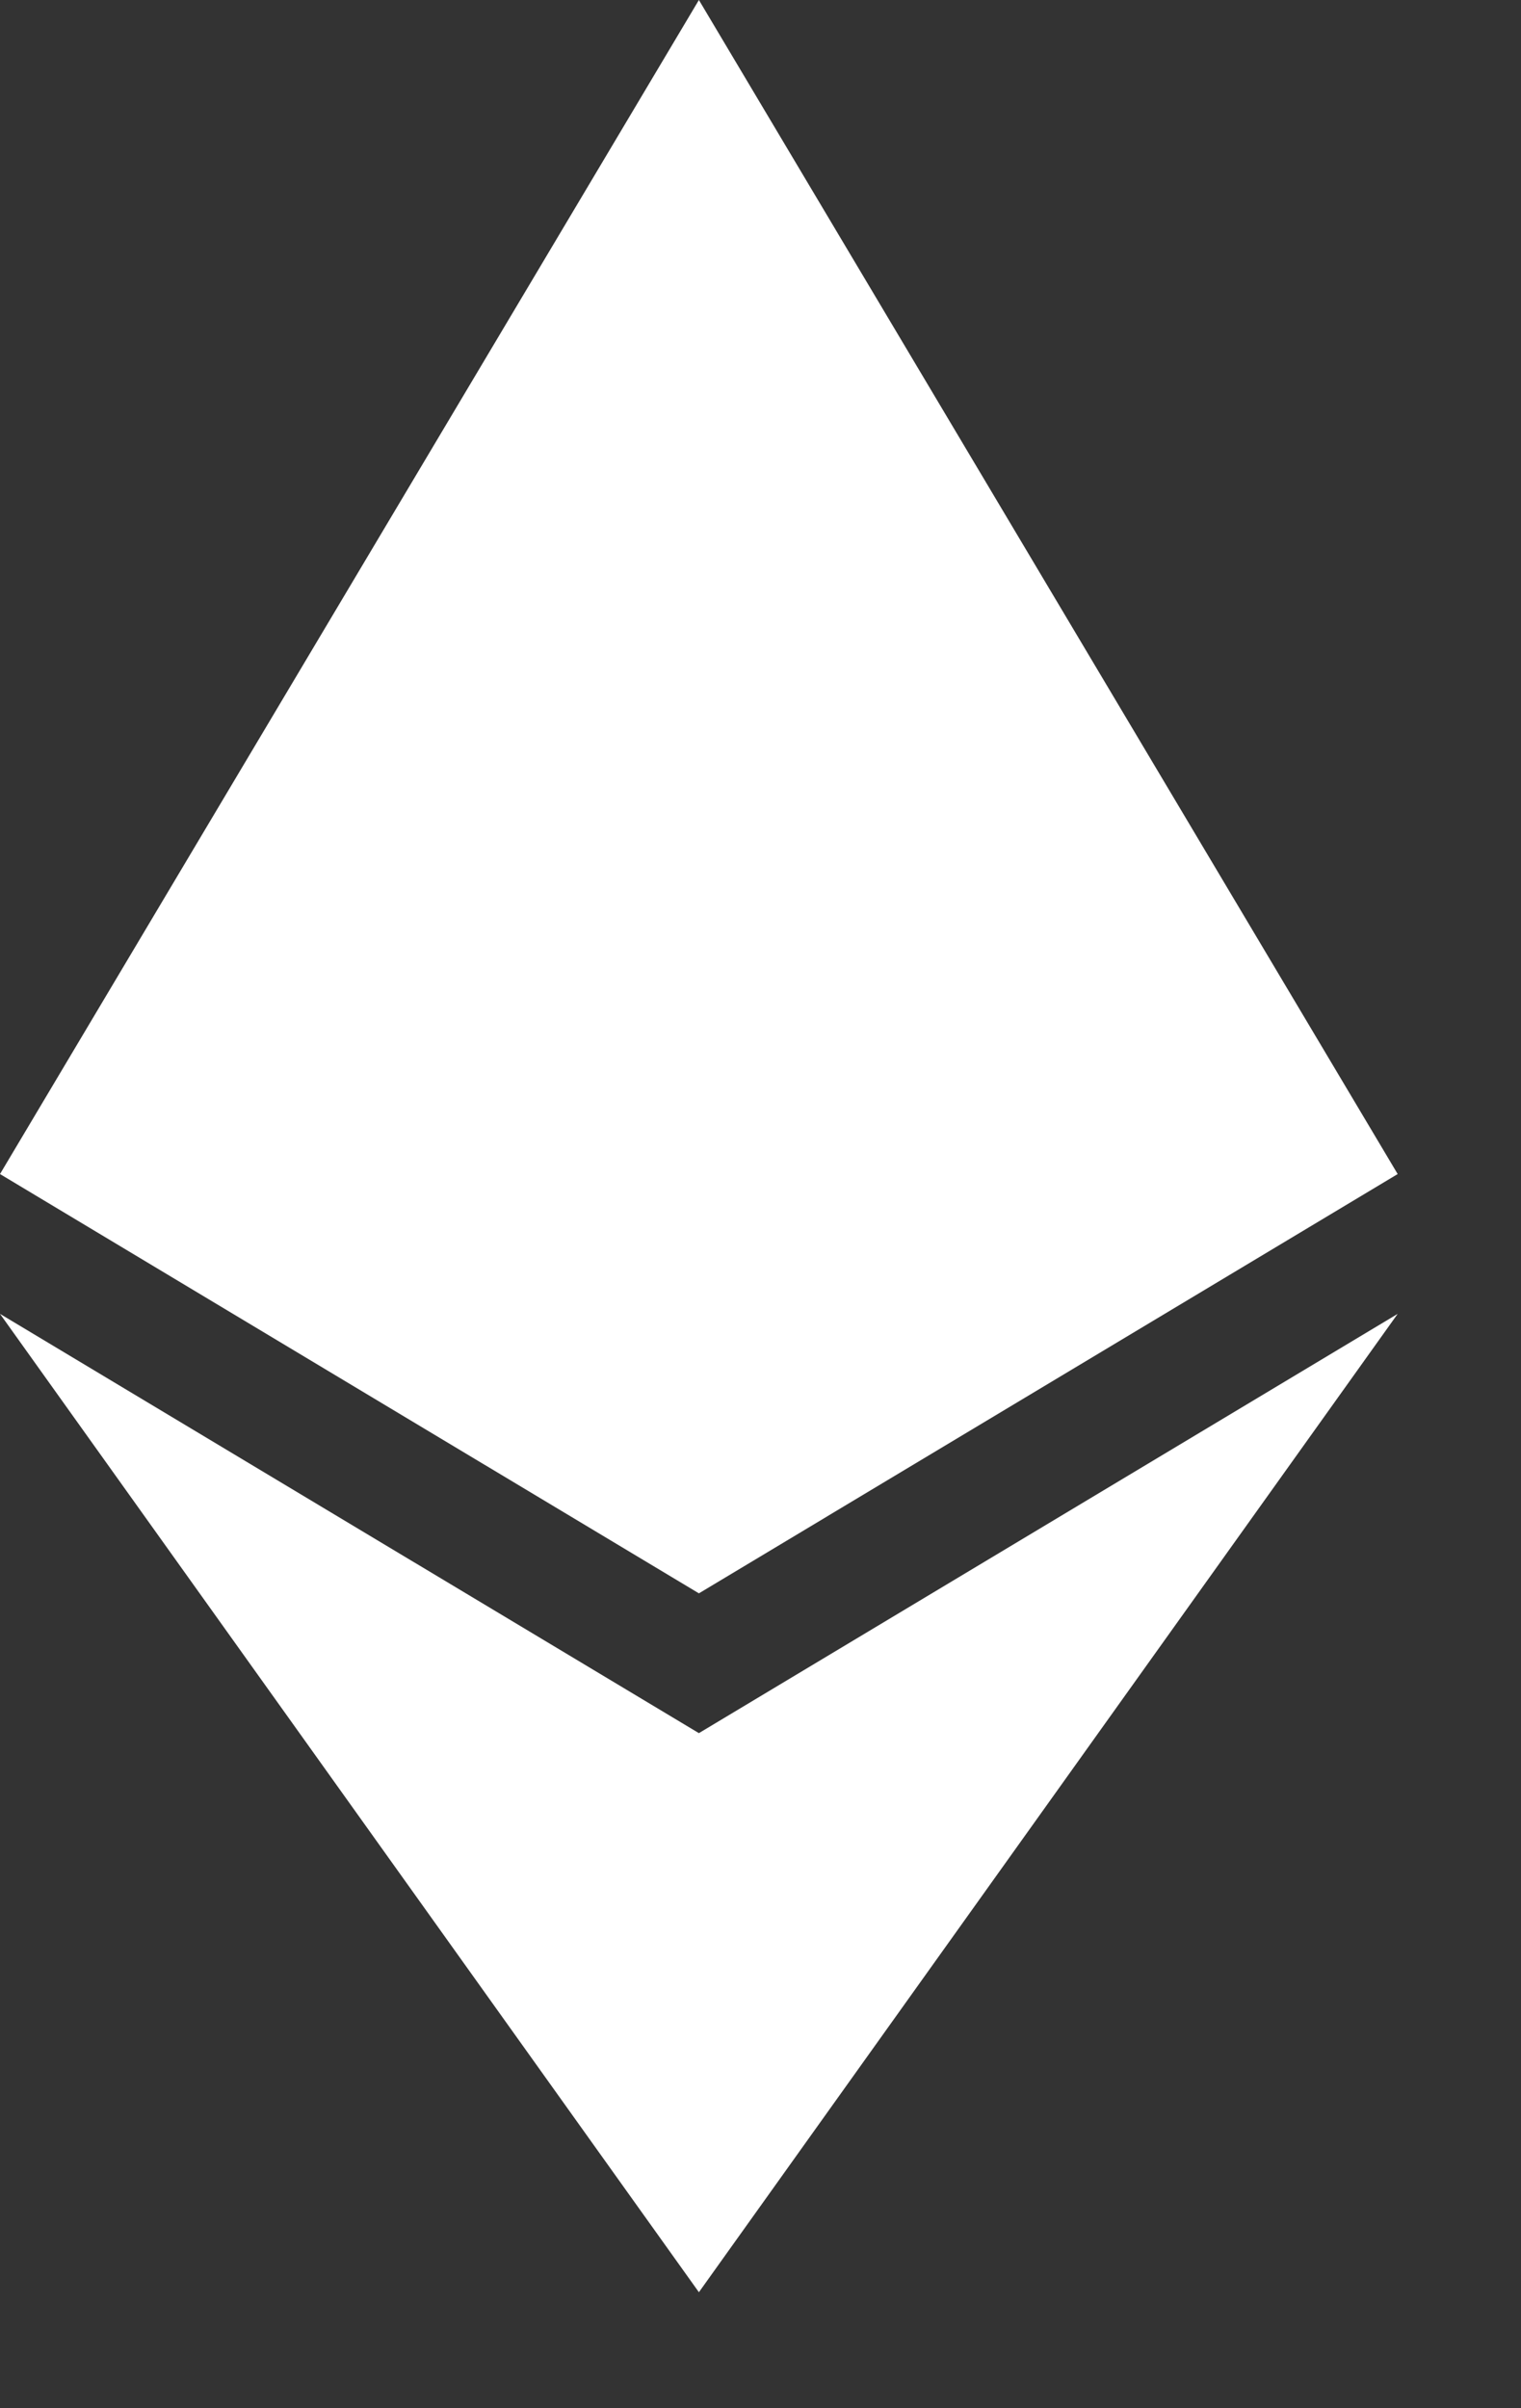 <svg width="12" height="19" viewBox="0 0 12 19" fill="none" xmlns="http://www.w3.org/2000/svg">
<rect x="0" y="0" width="12" height="19" fill="#333333" stroke="none"/>
<path d="M5.514 0L0 9.263L5.514 12.571L11.027 9.263L5.514 0ZM0 10.366L5.514 18.085L11.027 10.366L5.514 13.674L0 10.366Z" fill="#fff"/>
</svg>
